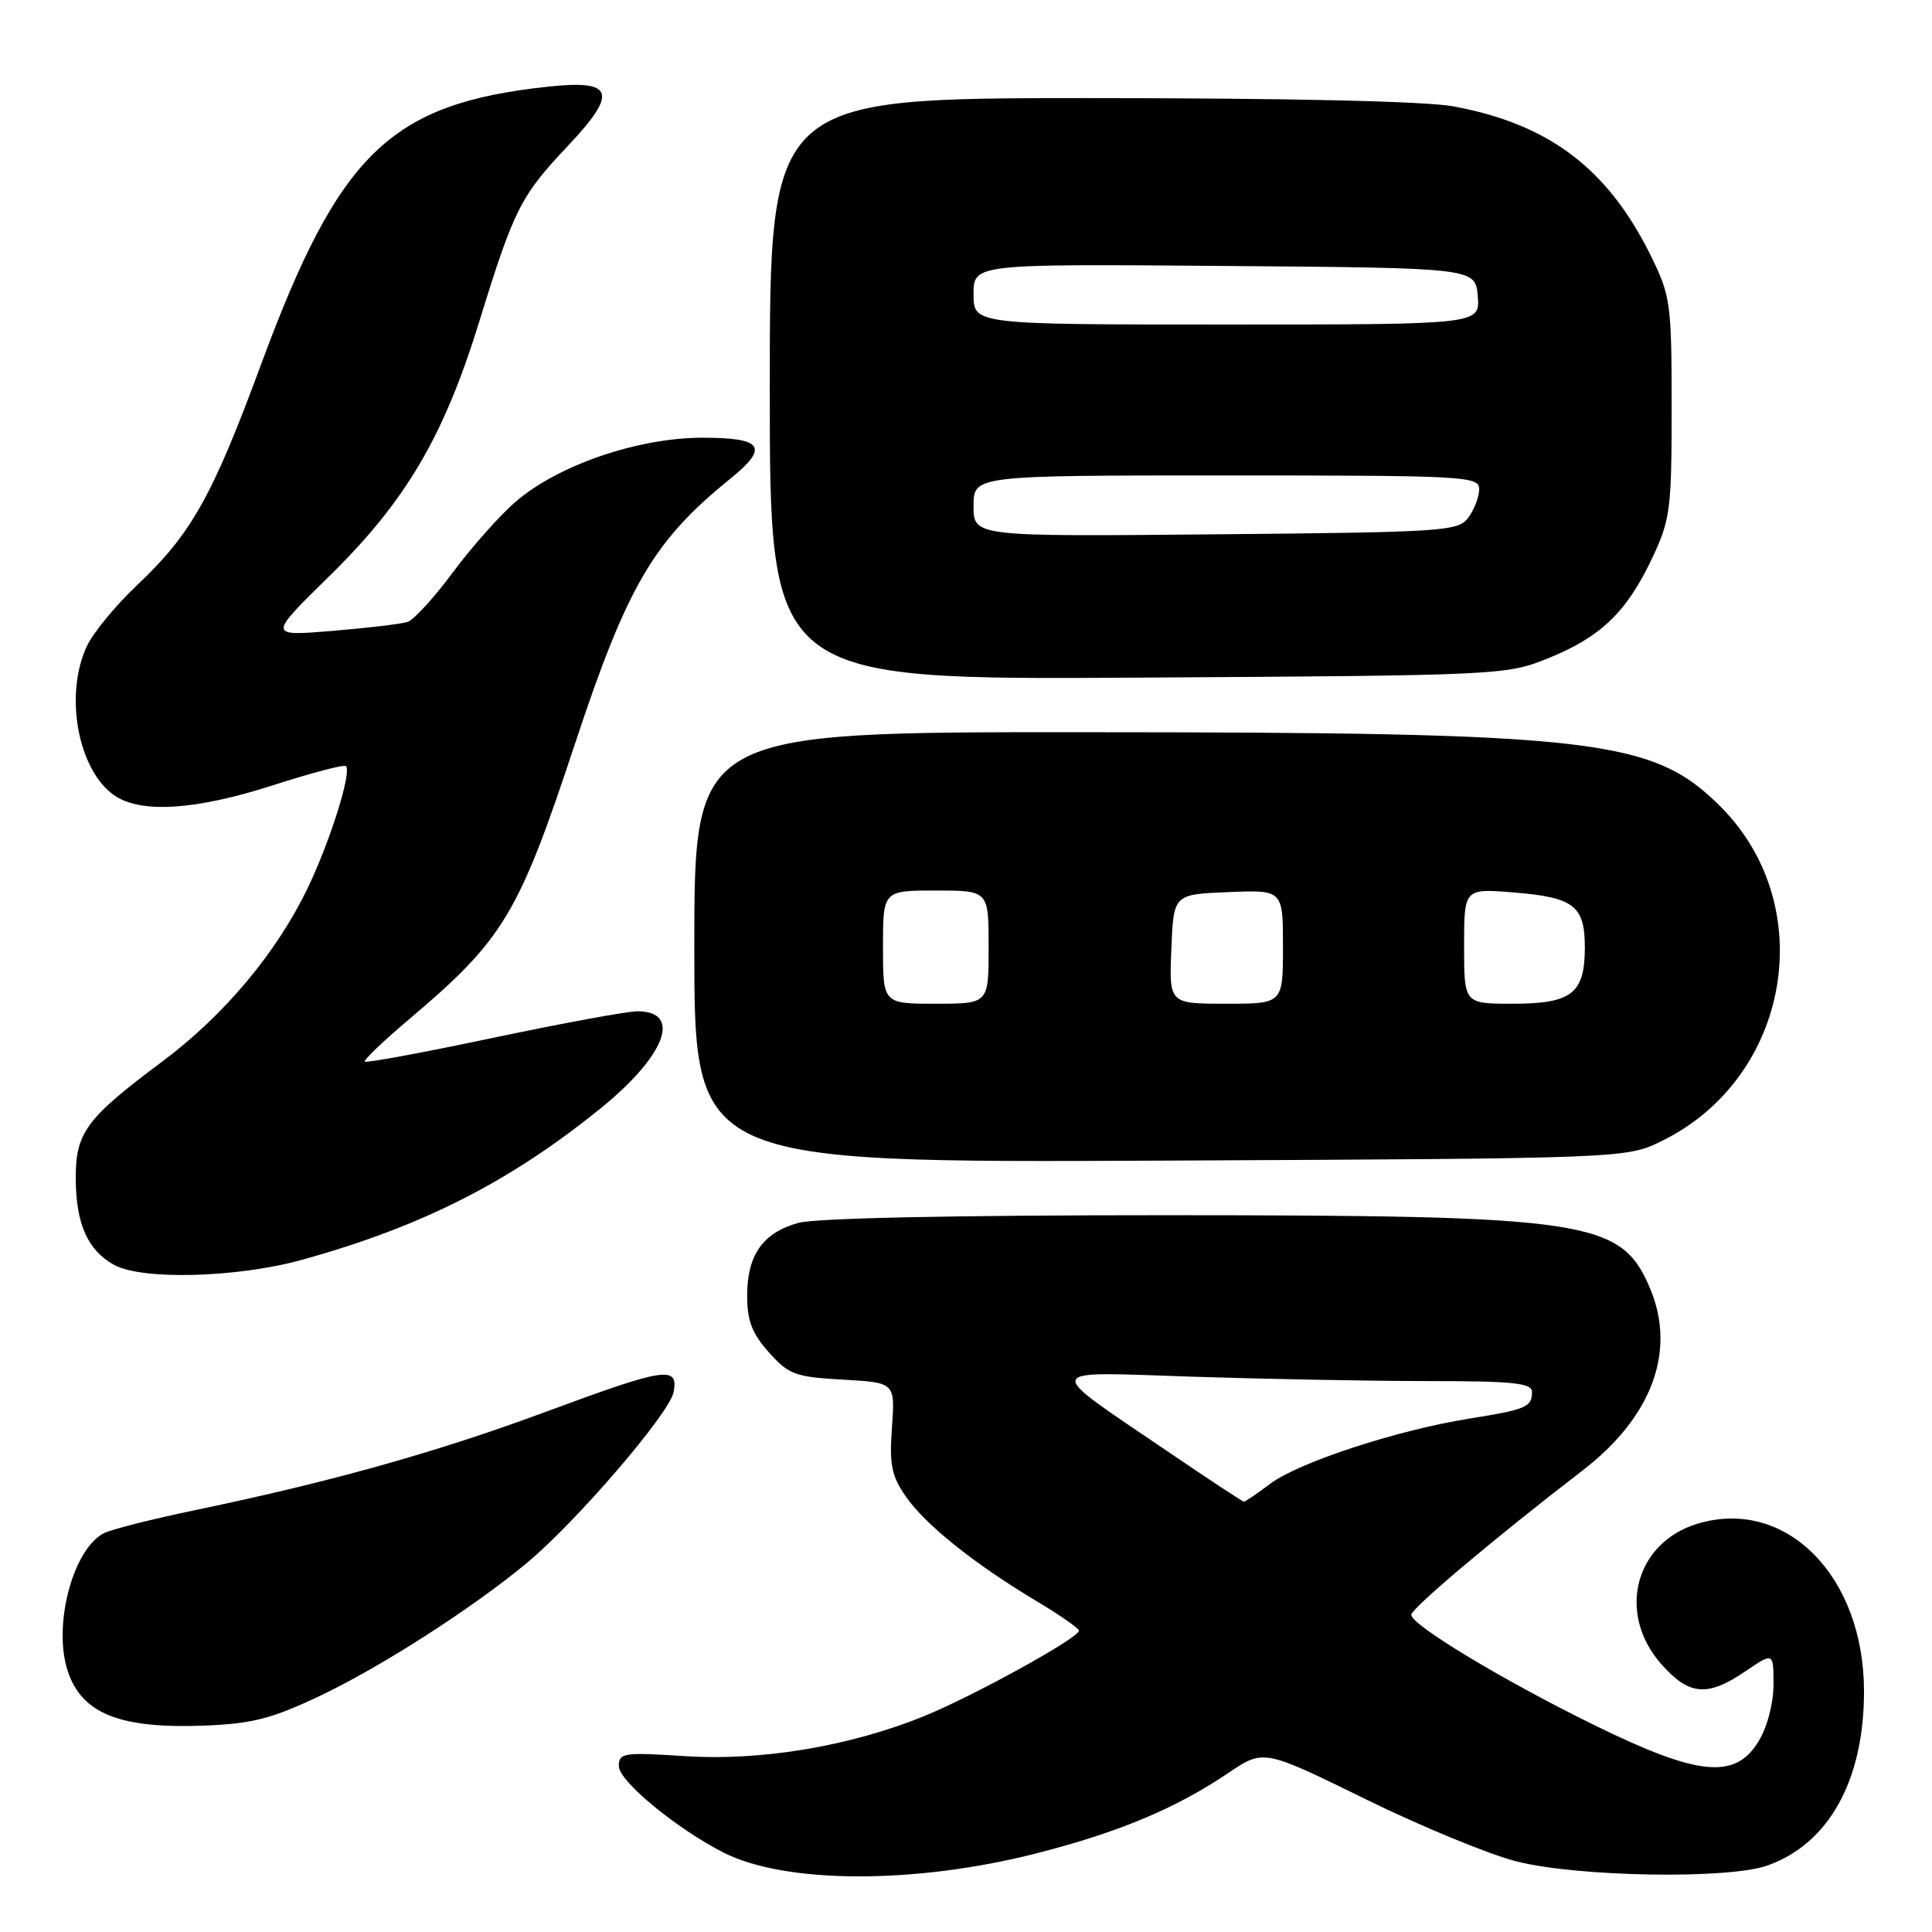 <?xml version="1.0" encoding="UTF-8" standalone="no"?>
<!DOCTYPE svg PUBLIC "-//W3C//DTD SVG 1.1//EN" "http://www.w3.org/Graphics/SVG/1.1/DTD/svg11.dtd" >
<svg xmlns="http://www.w3.org/2000/svg" xmlns:xlink="http://www.w3.org/1999/xlink" version="1.1" viewBox="0 0 256 256">
 <g >
 <path fill="currentColor"
d=" M 137.33 245.58 C 148.22 242.80 155.80 239.63 162.79 234.91 C 167.44 231.77 167.44 231.77 180.97 238.41 C 188.41 242.06 197.43 245.77 201.00 246.66 C 209.20 248.71 229.02 249.03 234.19 247.19 C 242.34 244.31 247.01 235.87 246.99 224.07 C 246.97 208.81 236.63 198.40 224.96 201.89 C 216.65 204.38 214.20 213.74 220.10 220.47 C 223.80 224.67 226.22 224.89 231.27 221.46 C 235.00 218.93 235.00 218.93 235.00 223.21 C 234.99 225.72 234.17 228.85 233.01 230.75 C 229.91 235.83 225.04 235.35 211.24 228.58 C 199.18 222.66 187.00 215.32 187.00 213.97 C 187.00 213.12 198.23 203.66 209.68 194.86 C 218.90 187.78 222.15 179.02 218.64 170.72 C 214.81 161.66 210.67 161.04 154.50 161.02 C 126.56 161.02 108.09 161.40 105.78 162.04 C 101.07 163.35 99.00 166.30 99.00 171.71 C 99.00 174.99 99.66 176.71 101.88 179.19 C 104.51 182.14 105.38 182.46 111.69 182.81 C 118.61 183.20 118.61 183.20 118.19 189.11 C 117.83 194.04 118.13 195.56 120.00 198.26 C 122.58 202.00 129.04 207.18 137.22 212.08 C 140.37 213.96 142.96 215.76 142.97 216.07 C 143.02 217.00 129.00 224.73 122.44 227.40 C 112.63 231.39 100.88 233.35 90.79 232.70 C 82.62 232.17 82.00 232.26 82.00 234.03 C 82.00 236.01 89.70 242.35 95.90 245.49 C 104.12 249.64 121.25 249.68 137.33 245.58 Z  M 42.38 224.72 C 50.49 220.87 62.60 213.09 69.80 207.11 C 76.35 201.67 88.71 187.29 89.25 184.48 C 89.93 180.92 88.19 181.19 72.25 187.10 C 57.95 192.40 43.90 196.34 26.00 200.07 C 20.22 201.27 14.72 202.66 13.76 203.16 C 9.64 205.29 6.99 215.40 8.97 221.41 C 10.84 227.08 15.88 229.09 27.12 228.65 C 33.44 228.40 36.05 227.72 42.38 224.72 Z  M 40.02 166.93 C 55.90 162.53 67.55 156.62 79.61 146.84 C 88.20 139.87 90.41 134.00 84.46 134.00 C 83.13 134.00 74.54 135.58 65.37 137.51 C 56.20 139.45 48.53 140.87 48.34 140.67 C 48.14 140.48 50.80 137.94 54.24 135.03 C 66.71 124.49 68.72 121.15 76.17 98.61 C 83.11 77.62 86.59 71.67 96.75 63.45 C 101.95 59.24 101.11 58.00 93.06 58.00 C 84.54 58.00 73.94 61.63 68.33 66.48 C 66.22 68.29 62.48 72.51 60.00 75.85 C 57.52 79.20 54.83 82.15 54.00 82.41 C 53.17 82.68 48.68 83.21 44.01 83.60 C 35.52 84.30 35.52 84.30 43.58 76.40 C 53.80 66.38 58.80 57.88 63.54 42.50 C 68.10 27.72 68.99 25.95 75.24 19.34 C 81.91 12.28 81.36 10.55 72.74 11.47 C 51.69 13.71 44.97 20.20 34.57 48.35 C 28.11 65.84 25.33 70.78 18.10 77.60 C 15.33 80.22 12.37 83.81 11.53 85.58 C 8.49 91.99 10.30 102.00 15.12 105.37 C 18.62 107.82 25.86 107.37 36.21 104.04 C 41.27 102.41 45.61 101.27 45.84 101.51 C 46.63 102.30 43.77 111.42 40.77 117.67 C 36.65 126.25 29.67 134.57 21.46 140.69 C 11.34 148.25 9.99 150.09 10.04 156.31 C 10.08 162.20 11.64 165.68 15.11 167.60 C 18.81 169.65 31.42 169.31 40.02 166.93 Z  M 220.25 151.16 C 237.20 142.81 241.17 120.07 227.98 106.88 C 218.99 97.90 211.63 97.04 143.25 97.02 C 92.00 97.00 92.00 97.00 92.00 125.54 C 92.00 154.07 92.00 154.07 153.75 153.79 C 215.50 153.50 215.50 153.50 220.25 151.16 Z  M 205.15 87.22 C 212.11 84.40 215.53 81.12 218.90 74.00 C 221.33 68.86 221.50 67.55 221.50 54.00 C 221.50 40.24 221.36 39.22 218.78 33.96 C 213.06 22.34 205.28 16.44 192.57 14.09 C 188.87 13.41 170.65 13.00 144.32 13.00 C 102.00 13.00 102.00 13.00 102.00 51.54 C 102.00 90.09 102.00 90.09 150.75 89.79 C 198.86 89.50 199.57 89.47 205.15 87.22 Z  M 155.00 192.51 C 137.98 180.95 137.74 181.75 158.00 182.42 C 167.62 182.73 181.69 183.00 189.25 183.00 C 200.55 183.00 203.00 183.26 203.00 184.44 C 203.00 186.44 202.25 186.76 194.65 187.98 C 185.16 189.49 172.06 193.78 168.32 196.60 C 166.57 197.92 164.99 198.99 164.82 198.98 C 164.64 198.97 160.22 196.06 155.00 192.51 Z  M 117.00 125.50 C 117.00 118.00 117.00 118.00 124.00 118.00 C 131.00 118.00 131.00 118.00 131.00 125.50 C 131.00 133.00 131.00 133.00 124.00 133.00 C 117.00 133.00 117.00 133.00 117.00 125.50 Z  M 155.21 125.75 C 155.50 118.50 155.50 118.50 162.75 118.21 C 170.00 117.91 170.00 117.91 170.00 125.46 C 170.00 133.00 170.00 133.00 162.46 133.00 C 154.91 133.00 154.91 133.00 155.21 125.75 Z  M 194.00 125.36 C 194.00 117.73 194.00 117.73 200.51 118.25 C 208.56 118.90 210.00 120.00 210.00 125.55 C 210.00 131.65 208.26 133.00 200.43 133.00 C 194.00 133.00 194.00 133.00 194.00 125.36 Z  M 129.00 67.05 C 129.00 63.00 129.00 63.00 162.50 63.00 C 194.15 63.00 196.00 63.10 196.00 64.81 C 196.00 65.80 195.36 67.49 194.58 68.56 C 193.24 70.40 191.50 70.52 161.08 70.80 C 129.00 71.10 129.00 71.10 129.00 67.05 Z  M 129.00 38.99 C 129.00 34.97 129.00 34.97 162.25 35.24 C 195.50 35.50 195.50 35.50 195.81 39.25 C 196.12 43.00 196.12 43.00 162.56 43.00 C 129.00 43.00 129.00 43.00 129.00 38.99 Z "/>
</g>
</svg>
